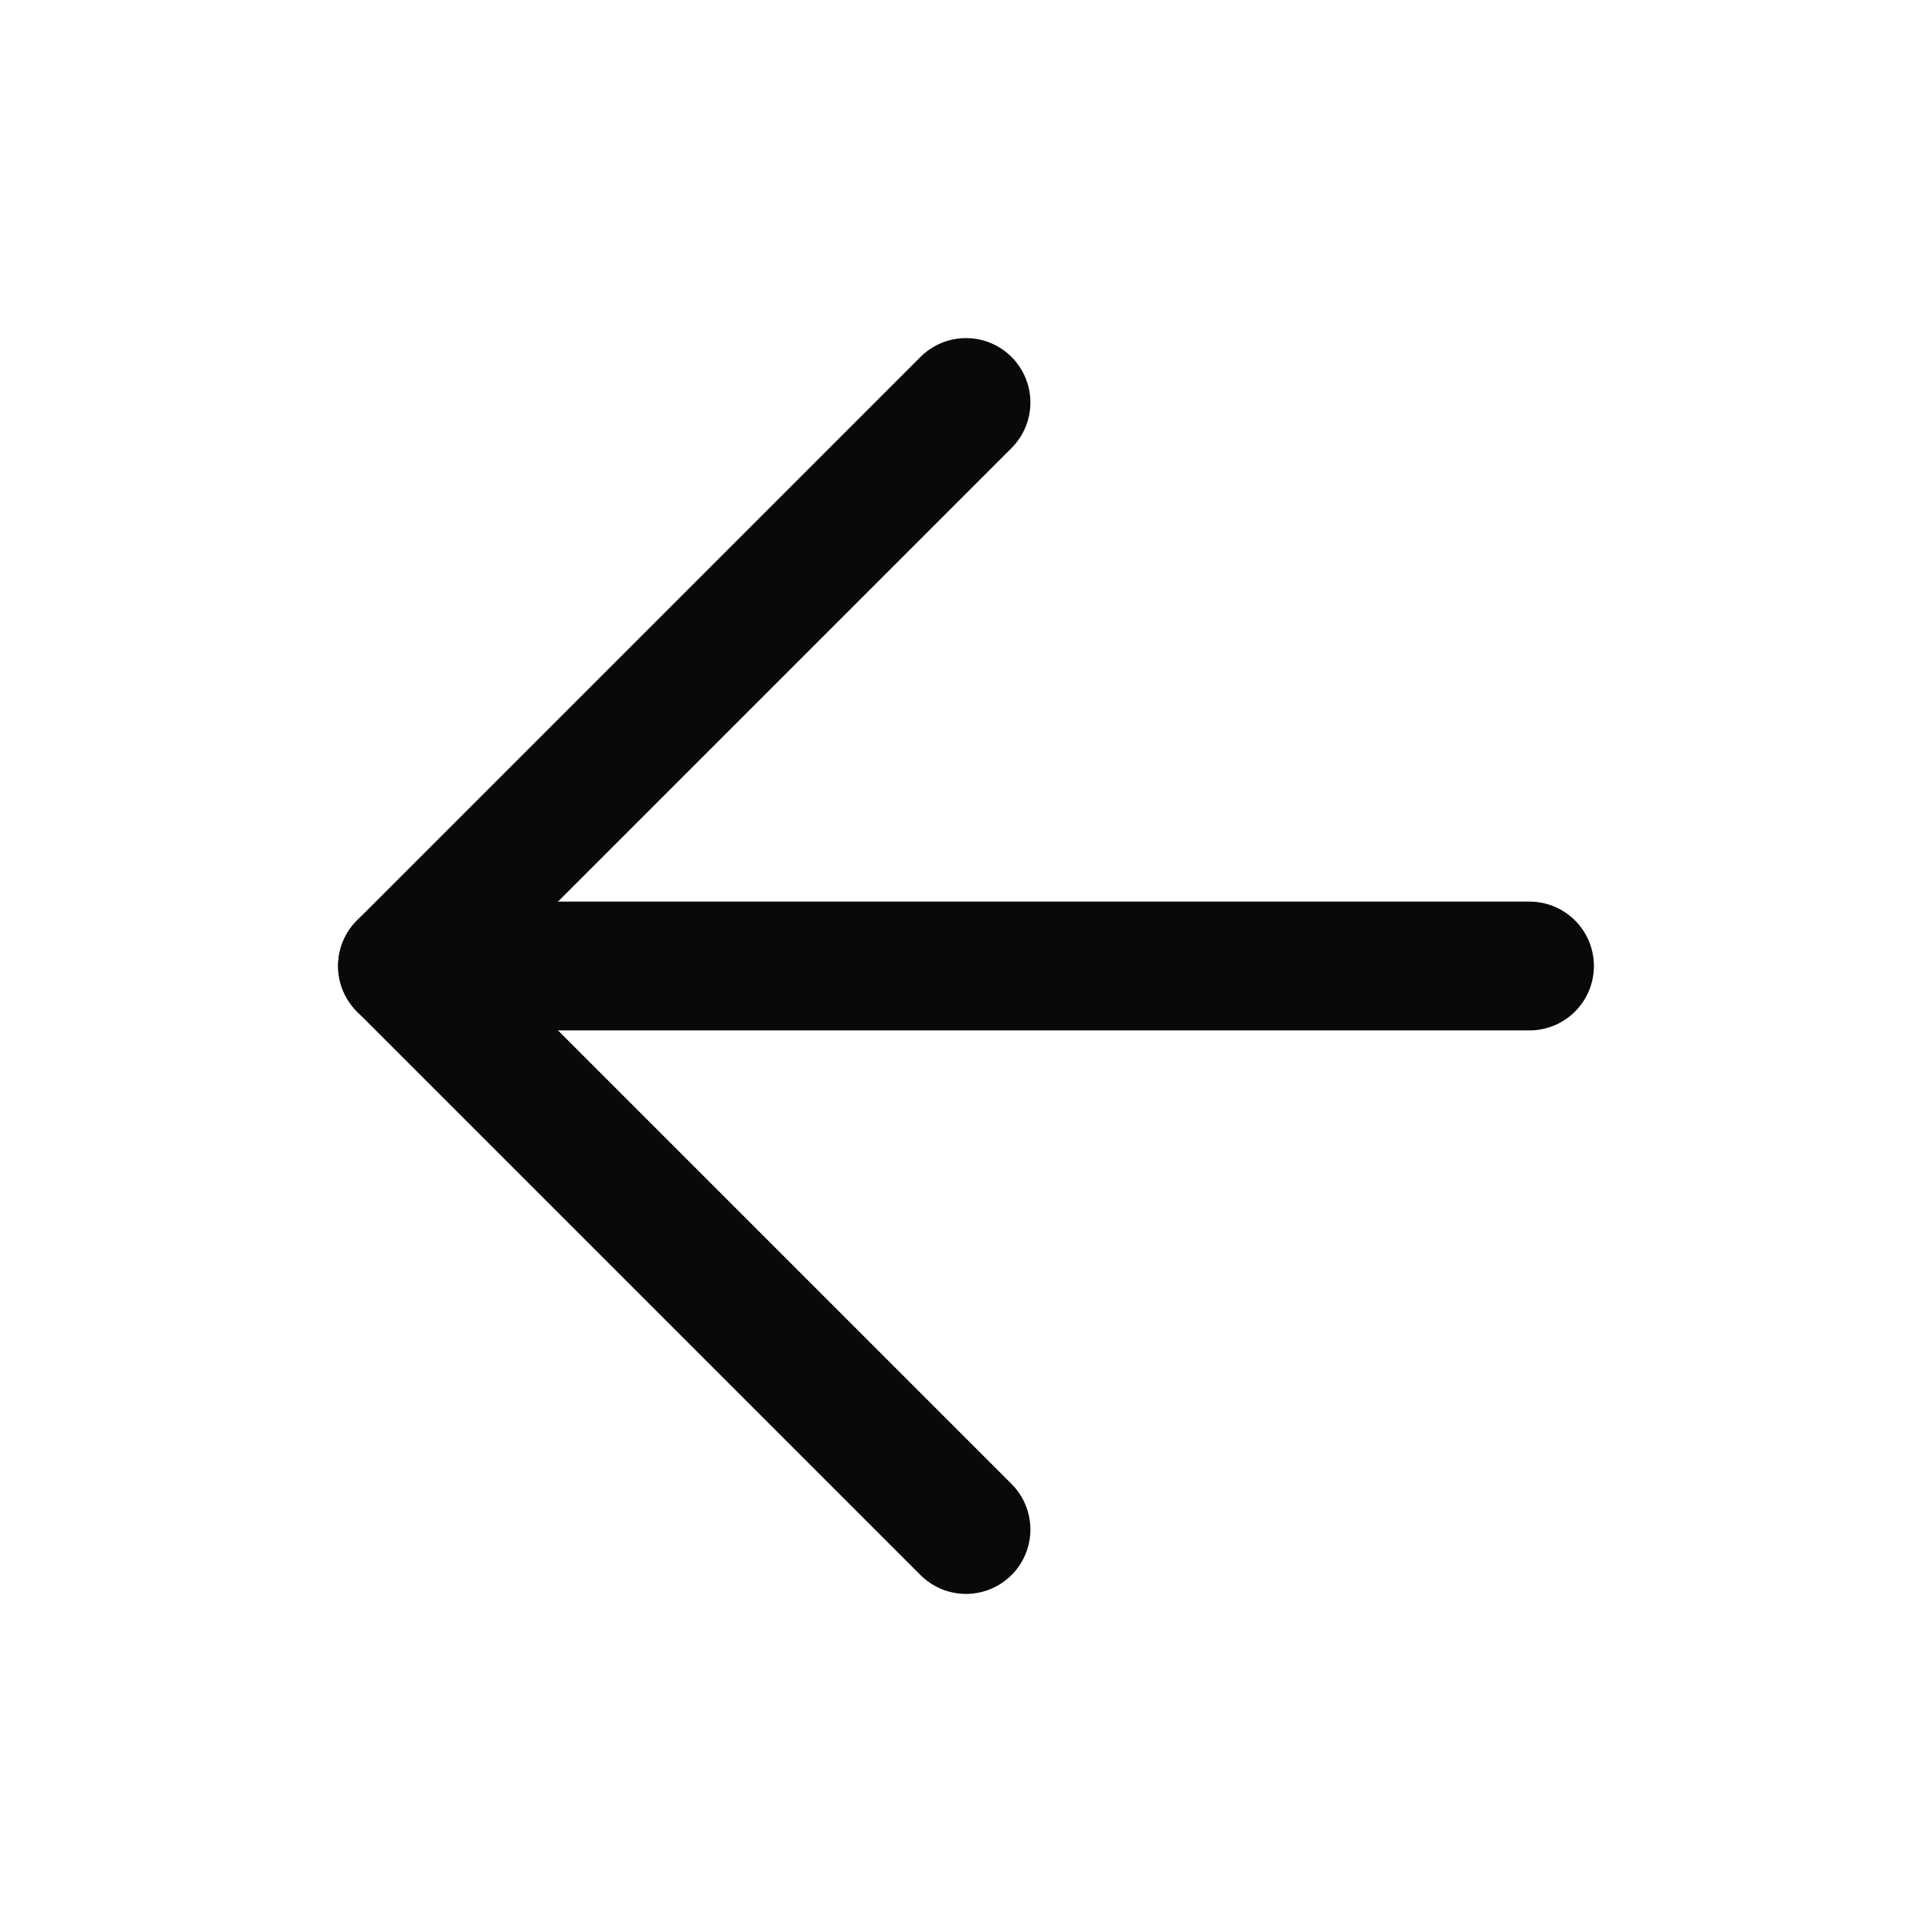 <svg width="30" height="30" viewBox="0 0 30 30" fill="none" xmlns="http://www.w3.org/2000/svg">
<g id="arrow-right">
<path id="Vector" d="M23.75 15H6.25" stroke="#08090A" stroke-width="2" stroke-linecap="round" stroke-linejoin="round"/>
<path id="Vector_2" d="M15 6.25L6.25 15L15 23.75" stroke="#08090A" stroke-width="2" stroke-linecap="round" stroke-linejoin="round"/>
</g>
</svg>
